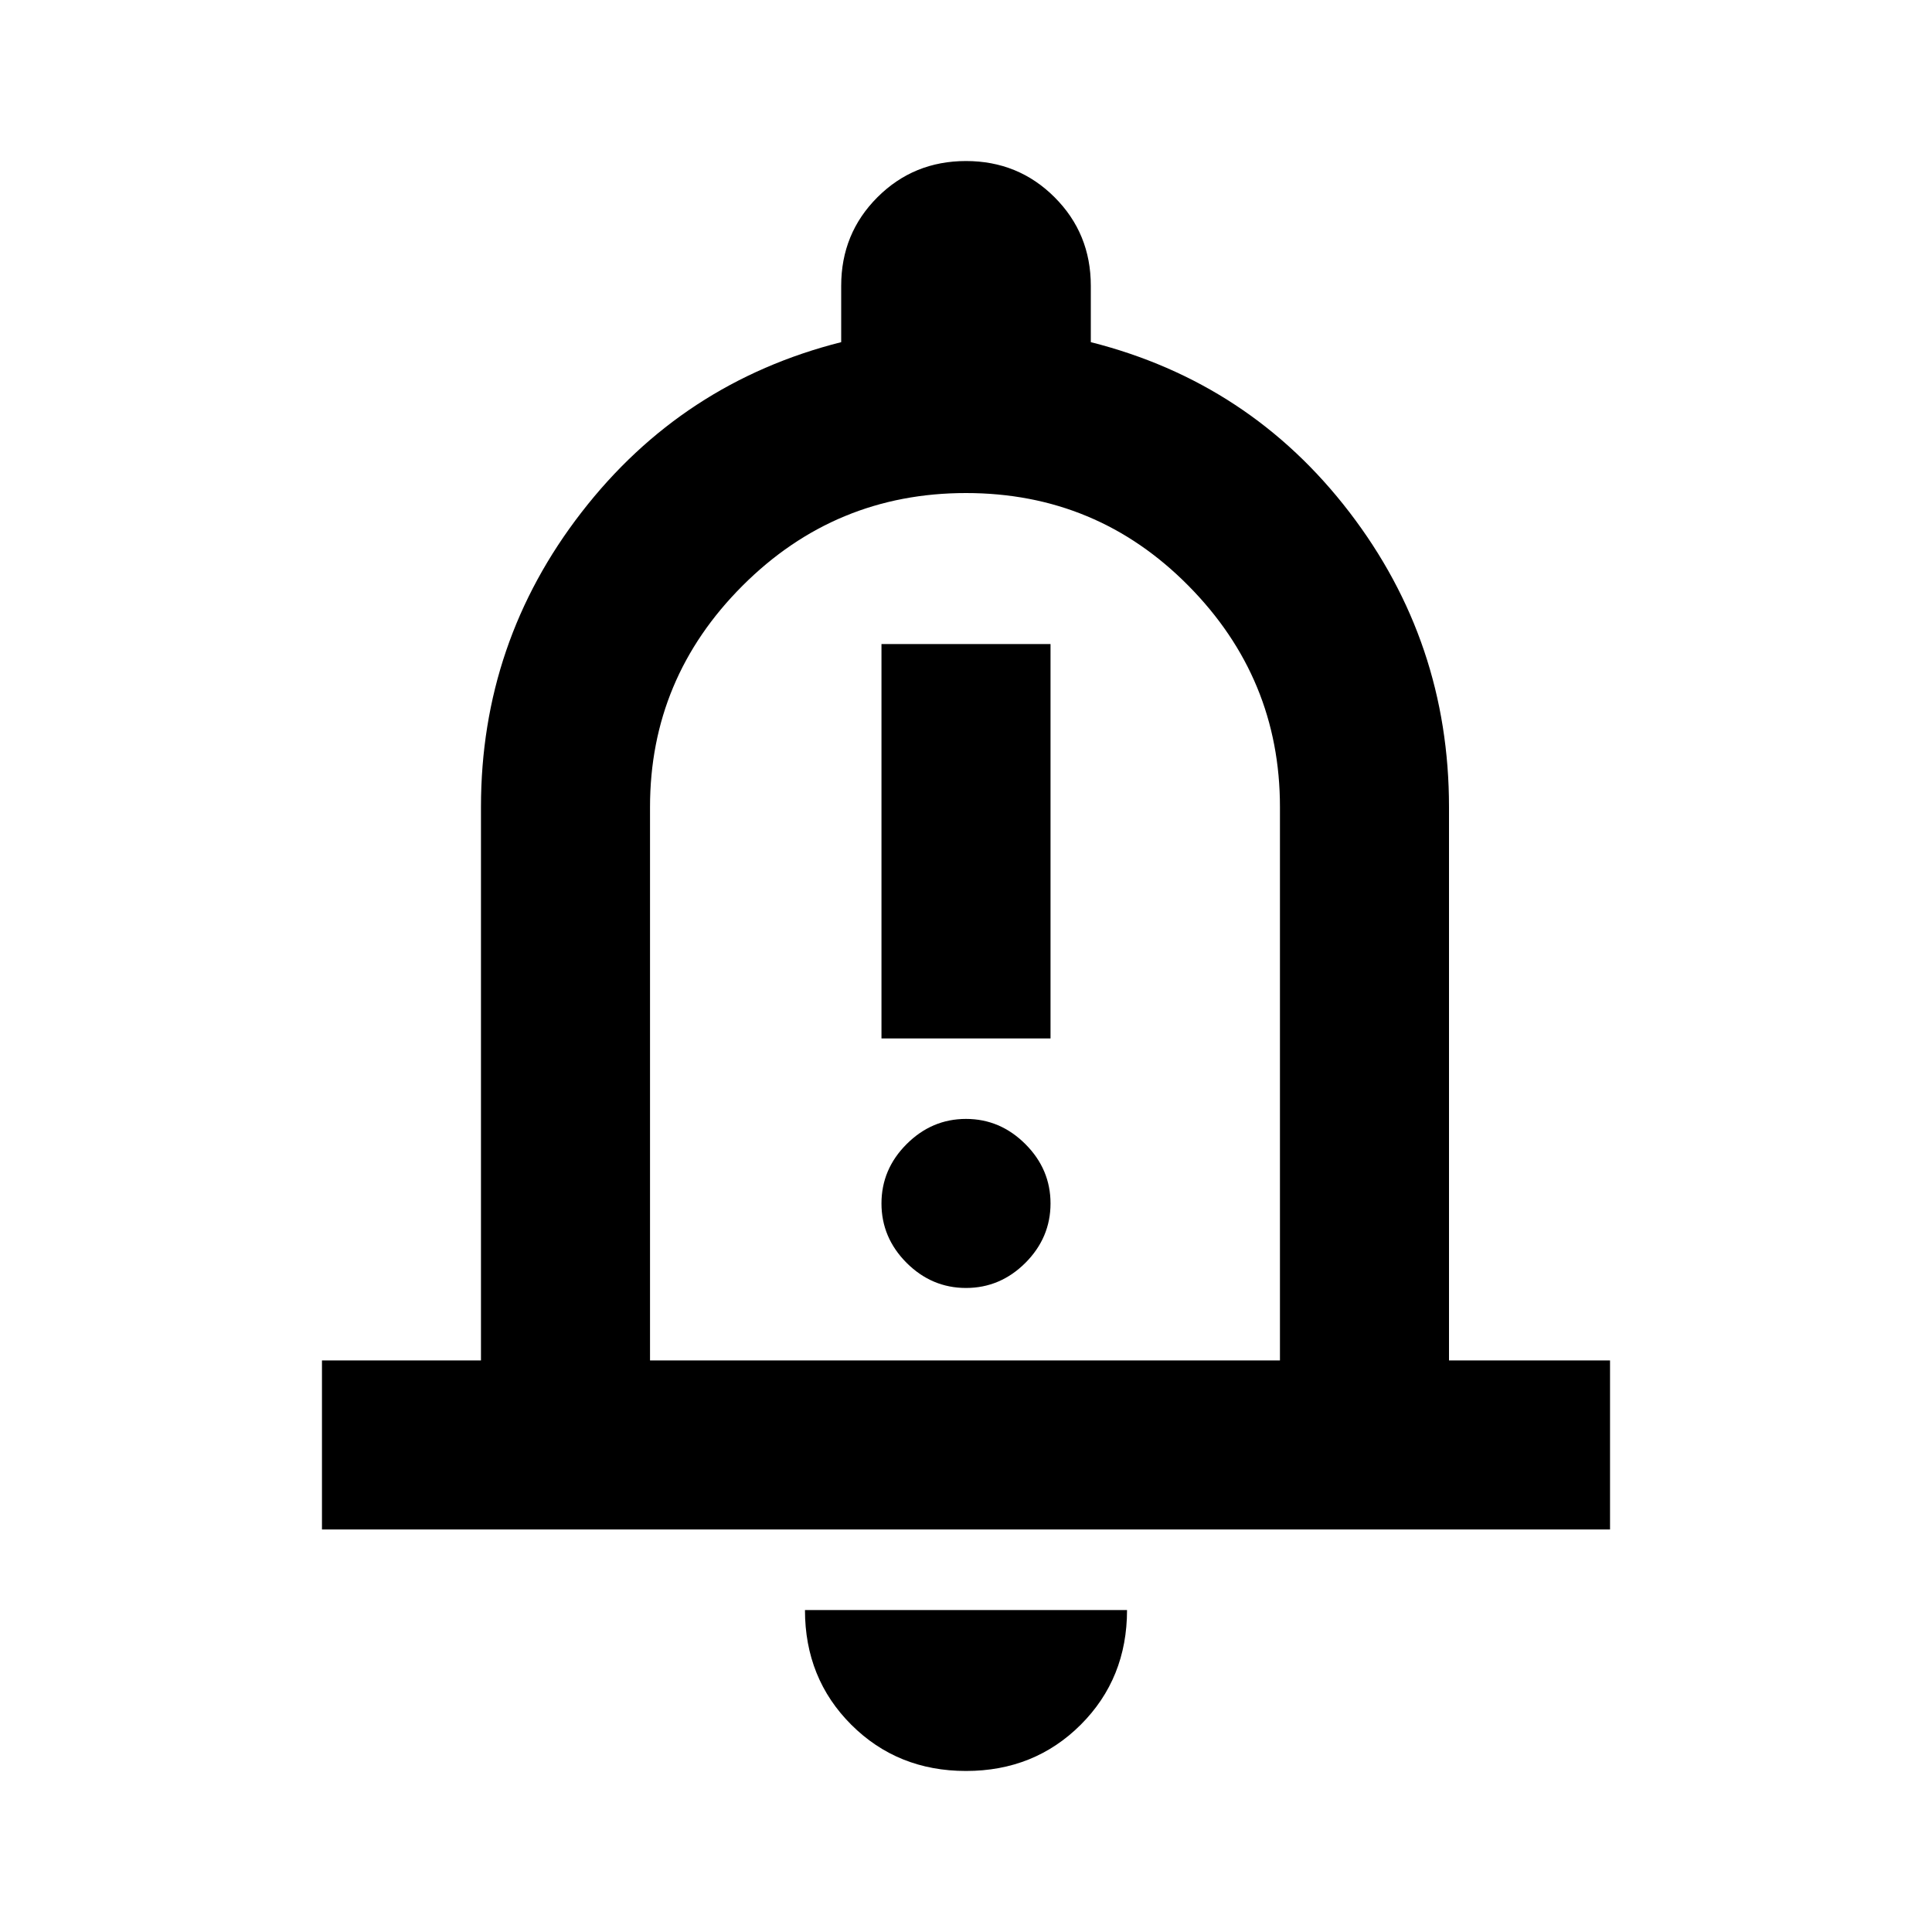<svg xmlns="http://www.w3.org/2000/svg" height="20" width="20"><path d="M9.125 10.75h1.75V6.667h-1.75ZM10 13.333q.354 0 .615-.26.26-.261.26-.615t-.26-.614q-.261-.261-.615-.261t-.615.261q-.26.26-.26.614t.26.615q.261.26.615.26Zm-6.667 2.5v-1.75h1.646V8.354q0-1.708 1.042-3.052 1.041-1.344 2.687-1.76v-.584q0-.541.375-.916T10 1.667q.542 0 .917.375t.375.916v.584q1.646.416 2.677 1.76Q15 6.646 15 8.354v5.729h1.667v1.75ZM10 9.562Zm0 8.771q-.708 0-1.188-.479-.479-.479-.479-1.187h3.334q0 .708-.479 1.187-.48.479-1.188.479Zm-3.271-4.25h6.521V8.354q0-1.333-.948-2.291-.948-.959-2.302-.959t-2.313.959q-.958.958-.958 2.291Z"/></svg>